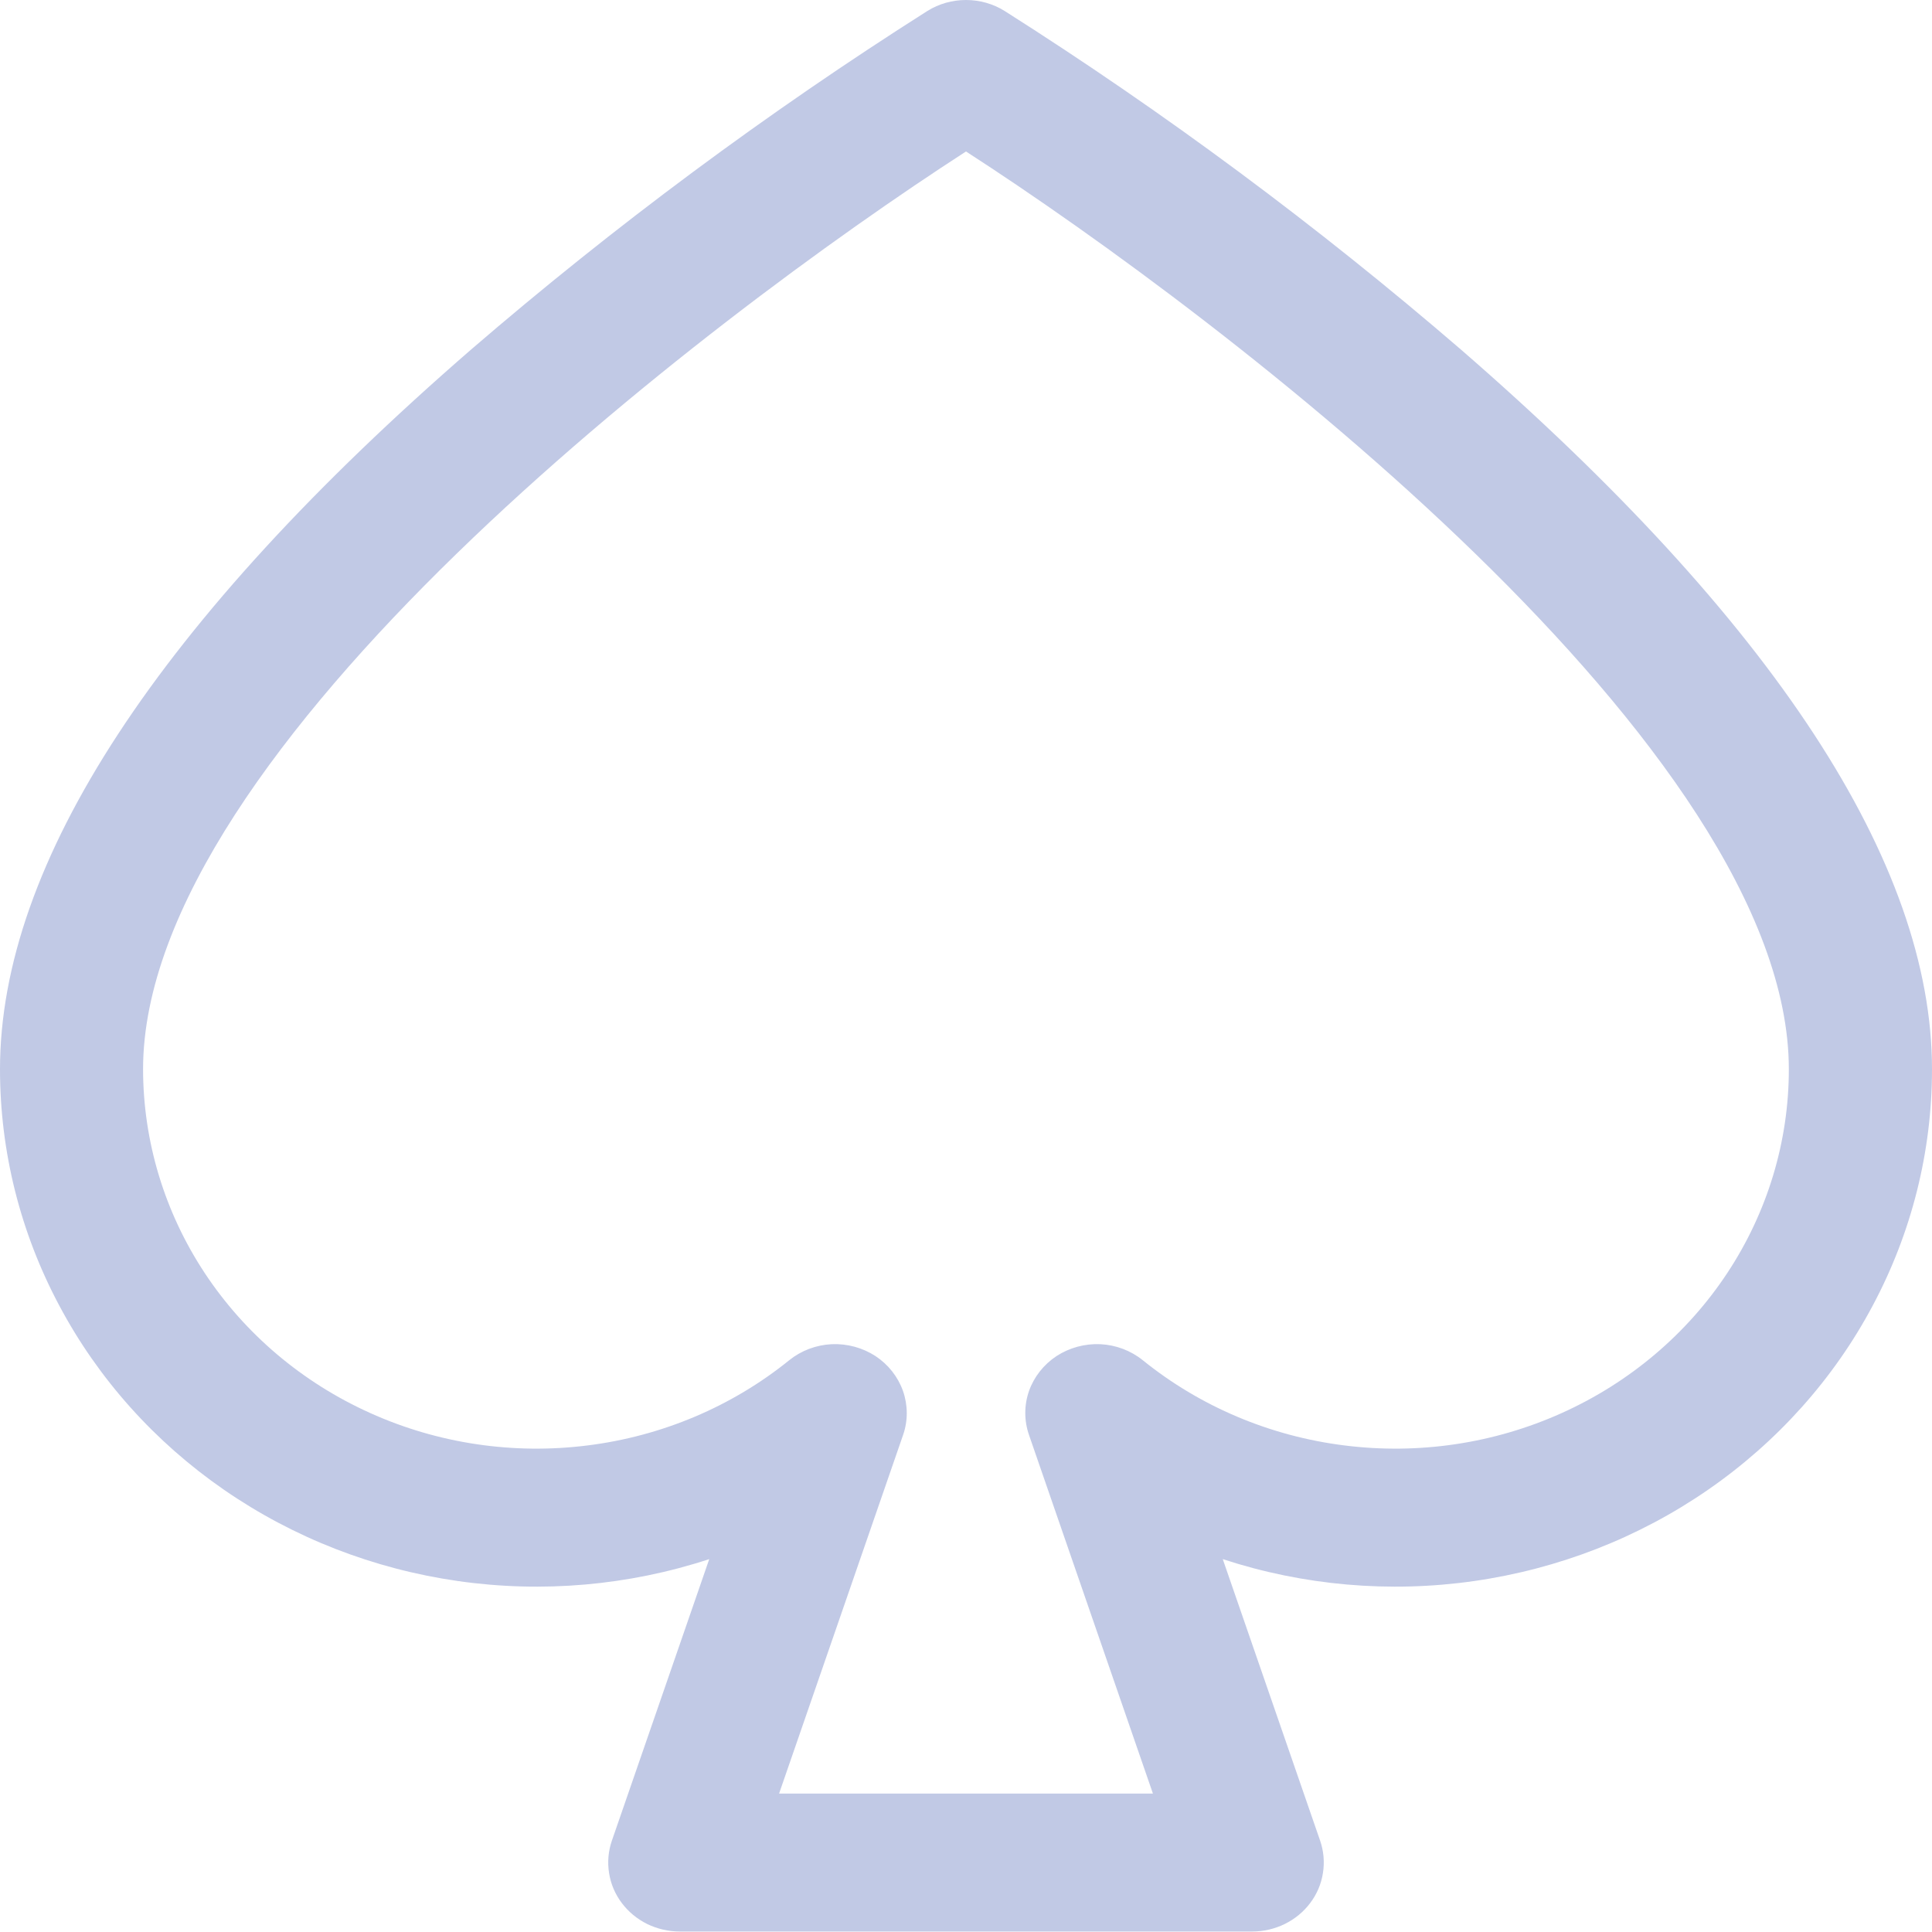 <svg width="20" height="20" viewBox="0 0 20 20" fill="none" xmlns="http://www.w3.org/2000/svg">
<path d="M12.963 19.995H7.037C6.92 19.995 6.804 19.968 6.699 19.917C6.595 19.865 6.505 19.791 6.436 19.699C6.367 19.607 6.322 19.501 6.305 19.389C6.287 19.277 6.297 19.163 6.334 19.055L7.342 16.14C6.506 16.414 5.615 16.492 4.741 16.367C3.868 16.242 3.038 15.919 2.32 15.423C1.602 14.927 1.017 14.274 0.614 13.516C0.21 12.759 -0 11.92 8.36507e-08 11.069C8.36507e-08 8.933 1.64 6.427 4.875 3.62C6.359 2.341 7.938 1.168 9.601 0.113C9.72 0.039 9.858 0 10 0C10.142 0 10.28 0.039 10.399 0.113C12.062 1.168 13.641 2.341 15.125 3.62C18.36 6.427 20 8.933 20 11.069C20 11.92 19.79 12.759 19.386 13.516C18.983 14.274 18.398 14.927 17.68 15.423C16.962 15.919 16.132 16.242 15.259 16.367C14.385 16.492 13.494 16.414 12.658 16.14L13.666 19.055C13.703 19.163 13.713 19.277 13.695 19.389C13.678 19.501 13.633 19.607 13.564 19.699C13.495 19.791 13.405 19.865 13.3 19.917C13.196 19.968 13.08 19.995 12.963 19.995ZM8.065 18.567H11.935L10.652 14.854C10.601 14.707 10.601 14.547 10.652 14.4C10.704 14.253 10.804 14.126 10.937 14.038C11.071 13.951 11.23 13.908 11.391 13.915C11.552 13.923 11.706 13.981 11.83 14.081C12.424 14.561 13.148 14.867 13.917 14.963C14.685 15.06 15.466 14.944 16.169 14.627C16.871 14.311 17.465 13.808 17.881 13.178C18.297 12.548 18.518 11.816 18.518 11.069C18.518 7.759 12.707 3.317 10 1.568C7.293 3.317 1.481 7.759 1.481 11.069C1.482 11.816 1.703 12.548 2.119 13.178C2.535 13.808 3.129 14.311 3.831 14.627C4.533 14.944 5.315 15.06 6.083 14.963C6.852 14.867 7.576 14.561 8.17 14.081C8.294 13.981 8.448 13.923 8.609 13.915C8.77 13.908 8.929 13.951 9.063 14.038C9.196 14.126 9.296 14.253 9.348 14.4C9.399 14.547 9.4 14.707 9.349 14.854L8.065 18.567Z" fill="#C1C9E5"/>
</svg>
